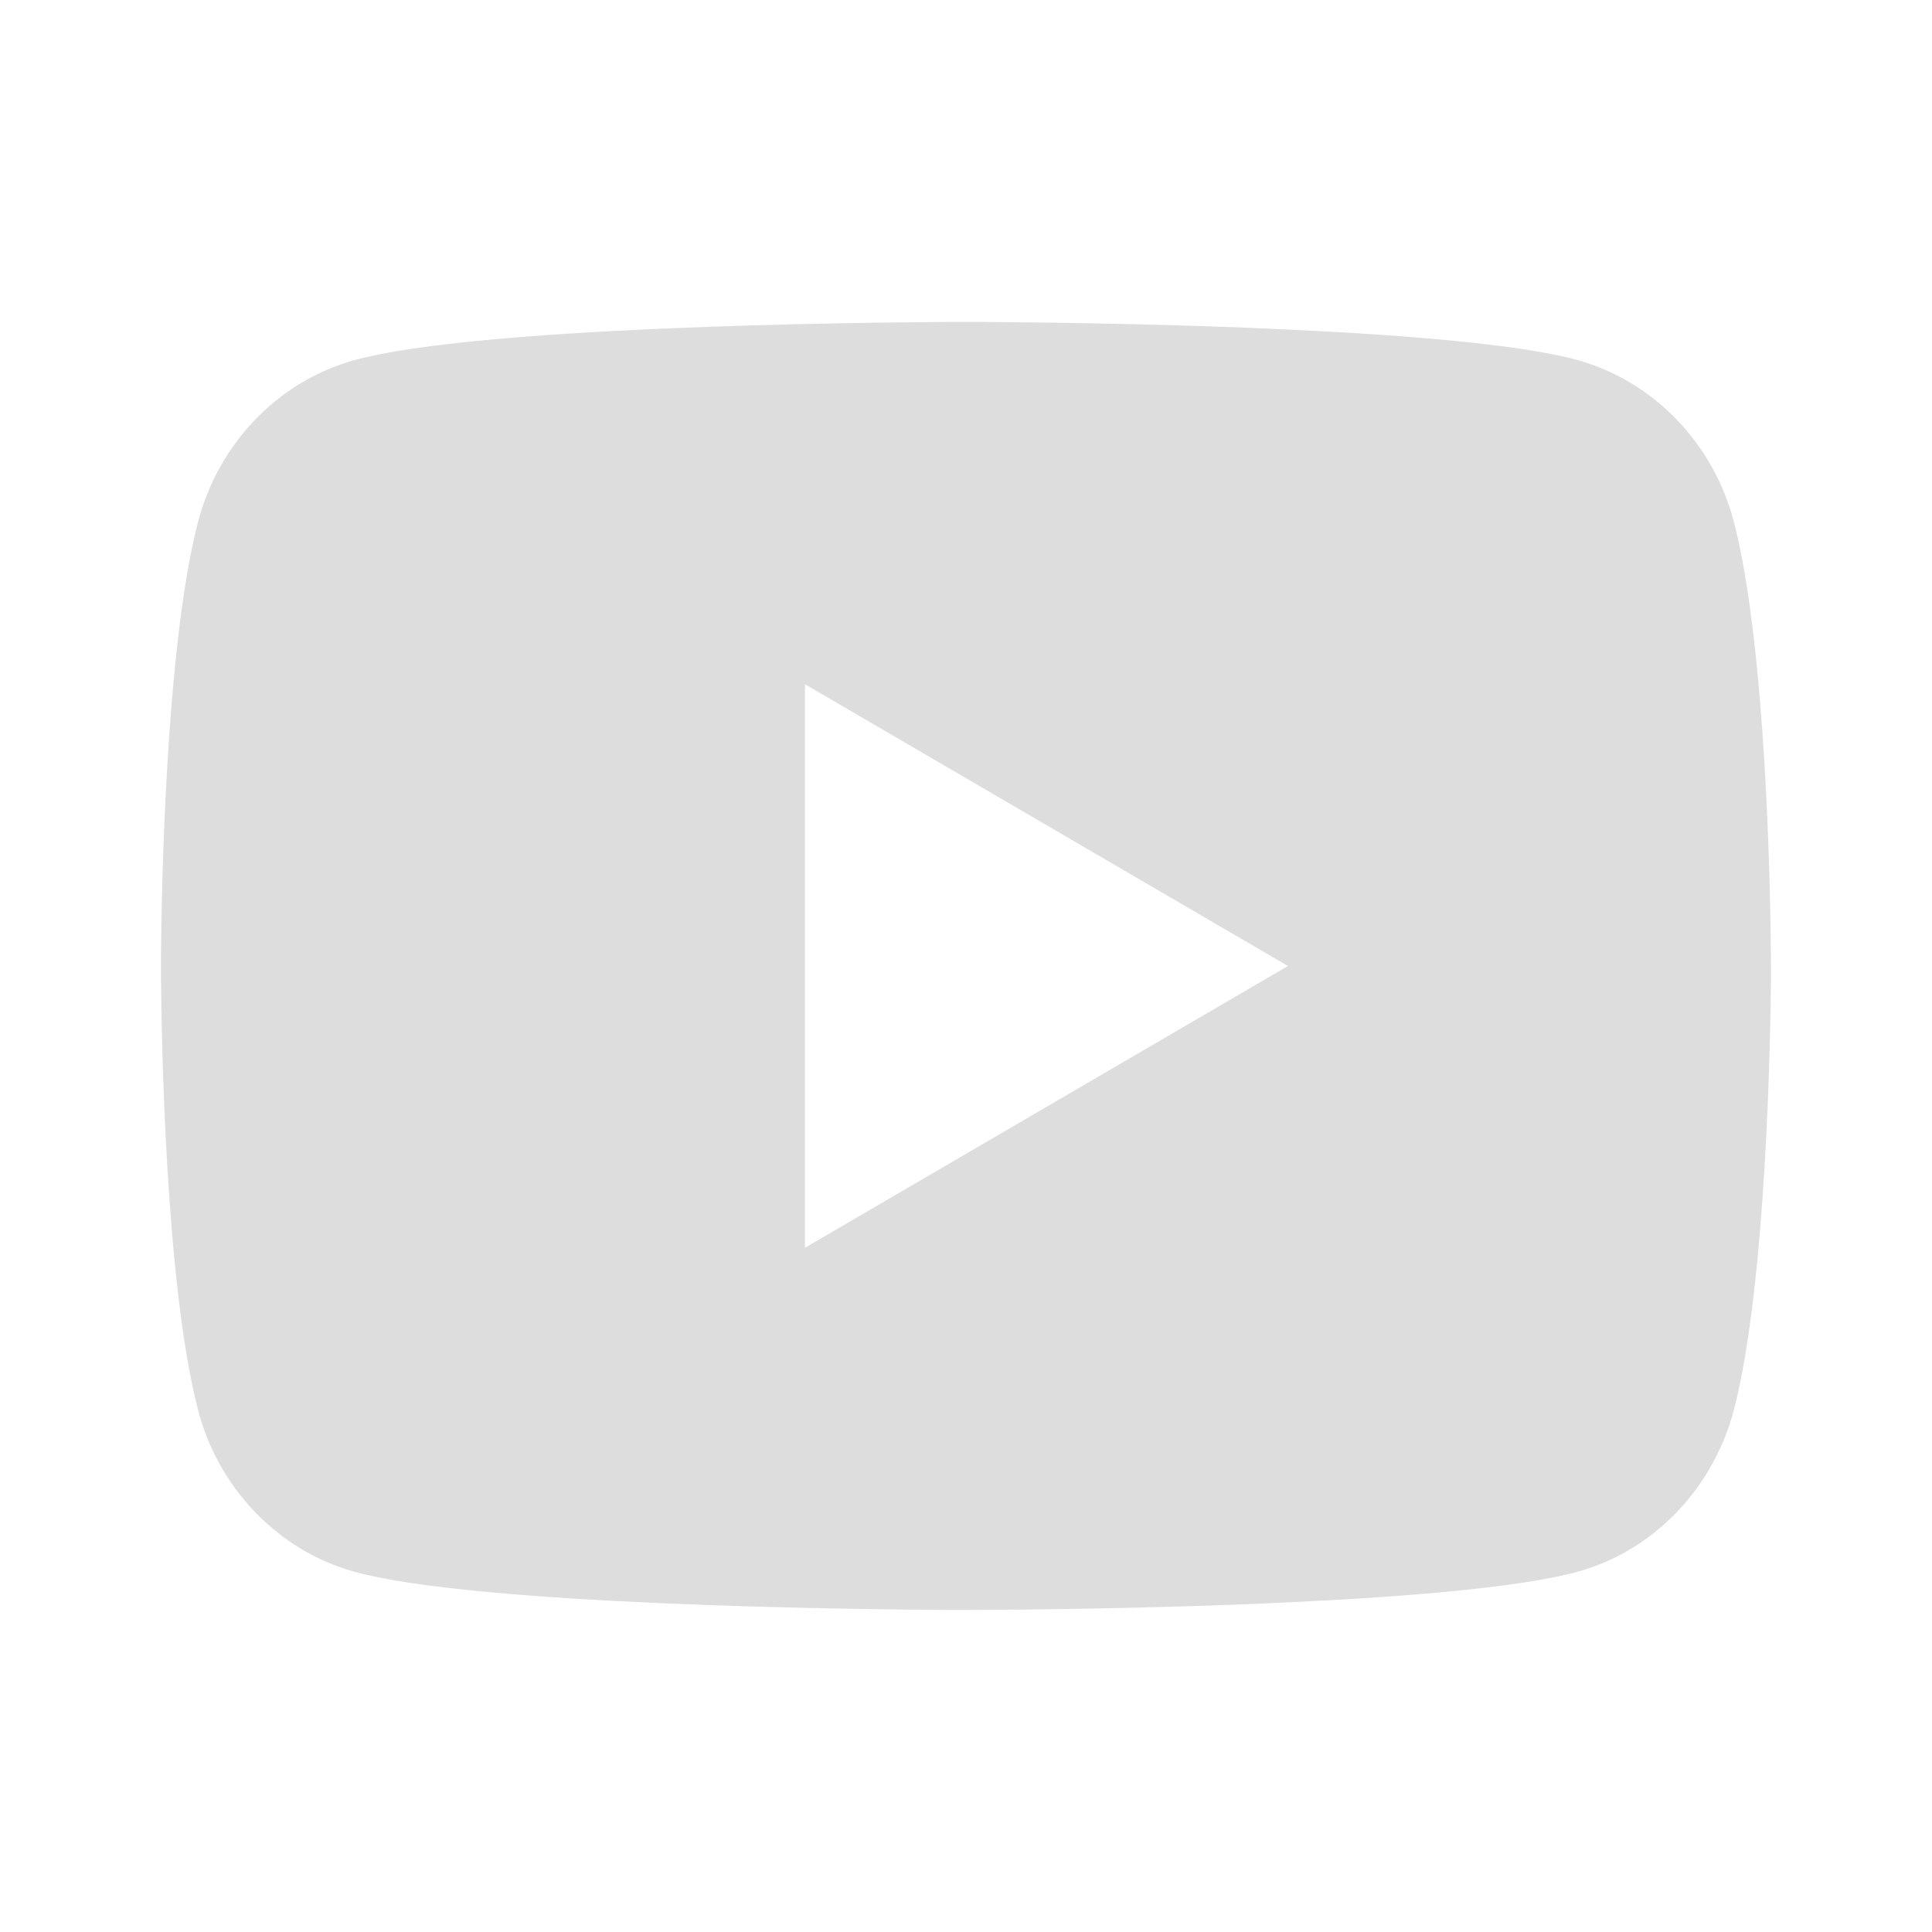 <svg width="20" height="20" viewBox="0 0 20 20" fill="none" xmlns="http://www.w3.org/2000/svg">
<path d="M10.203 3.333C10.648 3.336 11.762 3.347 12.945 3.394L13.365 3.413C14.556 3.469 15.746 3.565 16.337 3.729C17.124 3.951 17.743 4.596 17.952 5.414C18.285 6.714 18.327 9.249 18.332 9.864L18.333 9.99V10.135C18.327 10.749 18.285 13.285 17.952 14.584C17.74 15.405 17.121 16.051 16.337 16.269C15.746 16.433 14.556 16.53 13.365 16.586L12.945 16.605C11.762 16.652 10.648 16.663 10.203 16.665L10.008 16.666H9.795C8.853 16.66 4.915 16.618 3.662 16.269C2.875 16.048 2.256 15.403 2.047 14.584C1.713 13.284 1.672 10.749 1.667 10.135V9.864C1.672 9.249 1.713 6.713 2.047 5.414C2.258 4.593 2.878 3.948 3.663 3.73C4.915 3.381 8.854 3.338 9.796 3.333H10.203ZM8.333 7.083V12.917L13.333 10L8.333 7.083Z" fill="#DDDDDD"/>
</svg>
